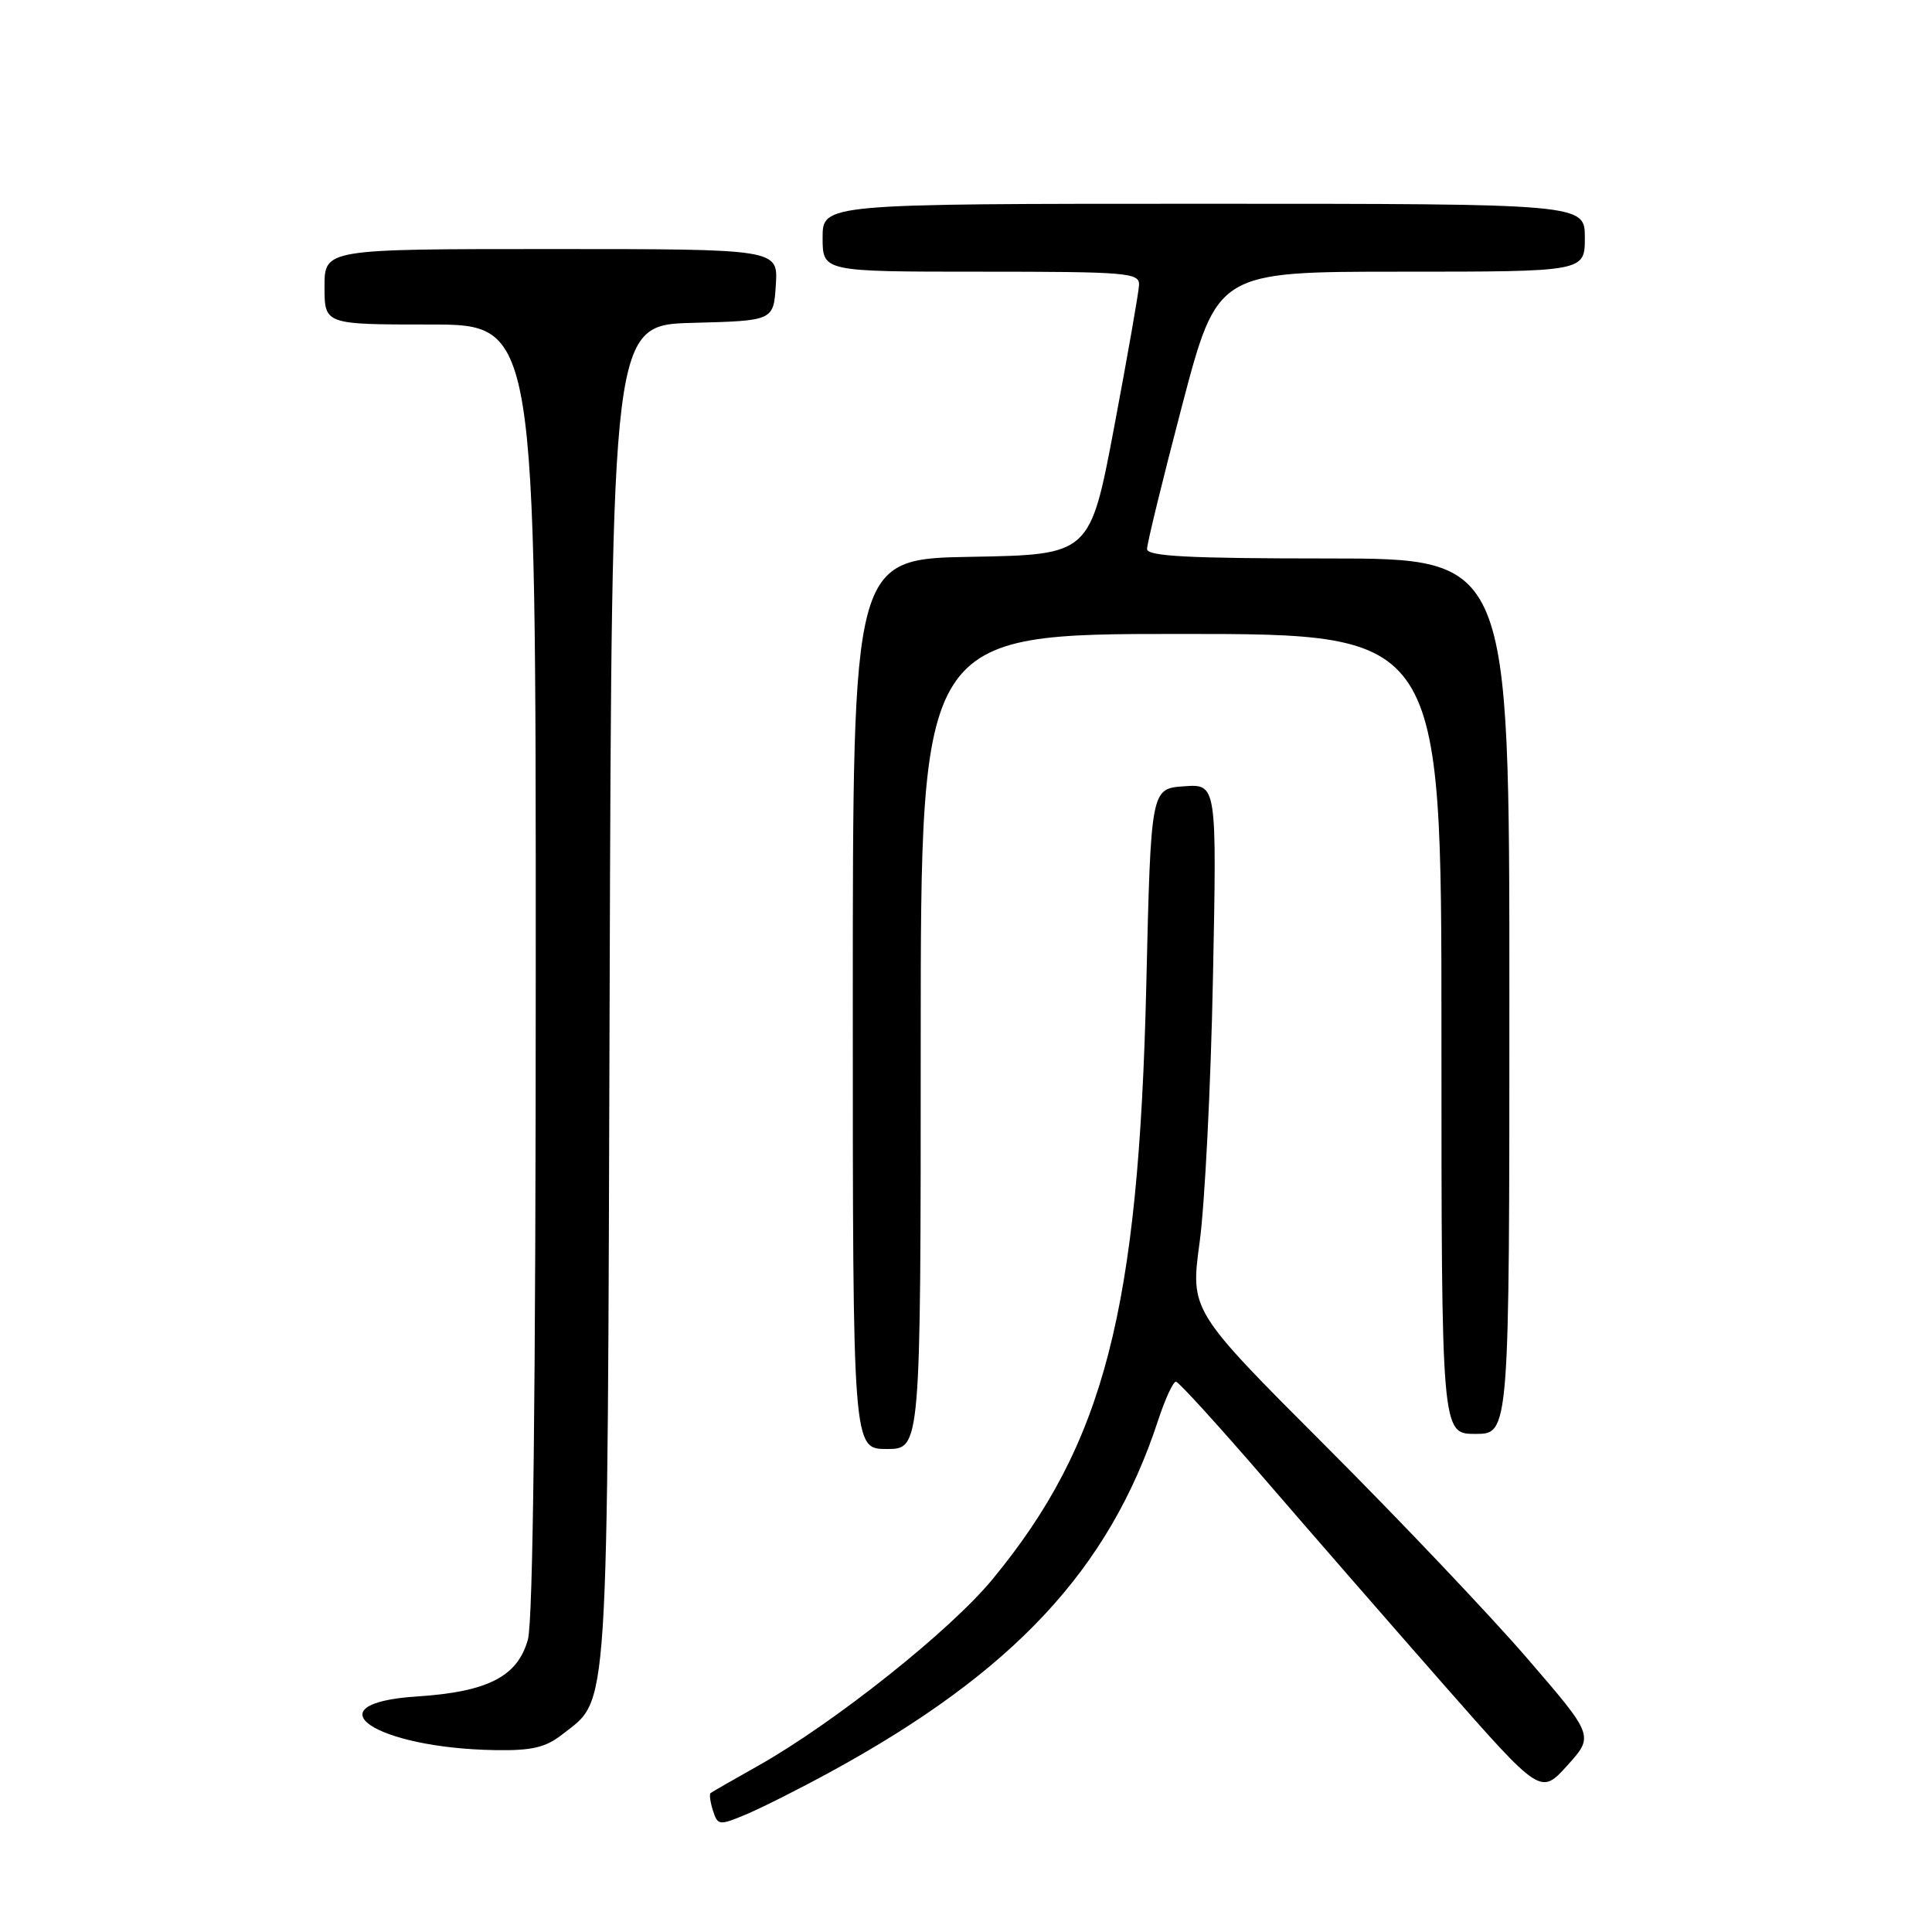 <?xml version="1.0" encoding="UTF-8" standalone="no"?>
<!DOCTYPE svg PUBLIC "-//W3C//DTD SVG 1.1//EN" "http://www.w3.org/Graphics/SVG/1.1/DTD/svg11.dtd" >
<svg xmlns="http://www.w3.org/2000/svg" xmlns:xlink="http://www.w3.org/1999/xlink" version="1.1" viewBox="0 0 256 256">
 <g >
 <path fill="currentColor"
d=" M 110.00 234.81 C 134.27 221.57 146.98 207.95 153.44 188.25 C 154.39 185.36 155.46 183.03 155.83 183.08 C 156.20 183.12 161.45 188.89 167.50 195.90 C 173.55 202.92 184.27 215.22 191.32 223.25 C 204.15 237.84 204.15 237.84 207.68 233.93 C 211.22 230.01 211.22 230.01 202.38 219.76 C 197.52 214.12 185.49 201.44 175.63 191.58 C 157.72 173.66 157.72 173.66 158.96 164.58 C 159.64 159.59 160.44 143.88 160.72 129.69 C 161.24 103.87 161.24 103.87 156.87 104.19 C 152.50 104.50 152.50 104.50 151.89 130.50 C 150.88 173.70 146.31 191.32 131.48 209.30 C 125.88 216.09 110.54 228.29 100.48 233.96 C 97.19 235.81 94.35 237.44 94.16 237.59 C 93.97 237.73 94.11 238.78 94.47 239.91 C 95.10 241.88 95.29 241.91 98.81 240.44 C 100.84 239.59 105.88 237.06 110.00 234.81 Z  M 74.49 229.83 C 80.75 224.91 80.47 229.21 80.78 131.78 C 81.06 43.07 81.06 43.07 91.78 42.78 C 102.50 42.50 102.50 42.50 102.80 37.75 C 103.11 33.00 103.11 33.00 73.05 33.00 C 43.00 33.00 43.00 33.00 43.00 38.00 C 43.00 43.00 43.00 43.00 57.00 43.00 C 71.00 43.00 71.00 43.00 70.99 128.25 C 70.99 184.24 70.63 214.79 69.95 217.25 C 68.58 222.16 64.64 224.18 55.25 224.79 C 40.99 225.72 49.62 231.64 65.62 231.90 C 70.47 231.98 72.30 231.55 74.49 229.83 Z  M 122.00 138.00 C 122.00 84.00 122.00 84.00 156.50 84.00 C 191.00 84.00 191.00 84.00 191.00 137.00 C 191.00 190.00 191.00 190.00 195.50 190.00 C 200.00 190.00 200.00 190.00 200.00 132.00 C 200.00 74.00 200.00 74.00 176.00 74.00 C 157.47 74.00 152.00 73.71 151.99 72.75 C 151.98 72.06 154.07 63.51 156.63 53.75 C 161.30 36.00 161.30 36.00 185.65 36.00 C 210.00 36.00 210.00 36.00 210.00 31.50 C 210.00 27.00 210.00 27.00 159.50 27.00 C 109.00 27.00 109.00 27.00 109.00 31.50 C 109.00 36.00 109.00 36.00 130.00 36.00 C 149.36 36.00 150.99 36.14 150.93 37.75 C 150.89 38.71 149.41 47.15 147.65 56.50 C 144.44 73.50 144.44 73.50 128.72 73.78 C 113.00 74.05 113.00 74.05 113.00 133.03 C 113.00 192.00 113.00 192.00 117.50 192.00 C 122.00 192.00 122.00 192.00 122.00 138.00 Z "/>
</g>
</svg>